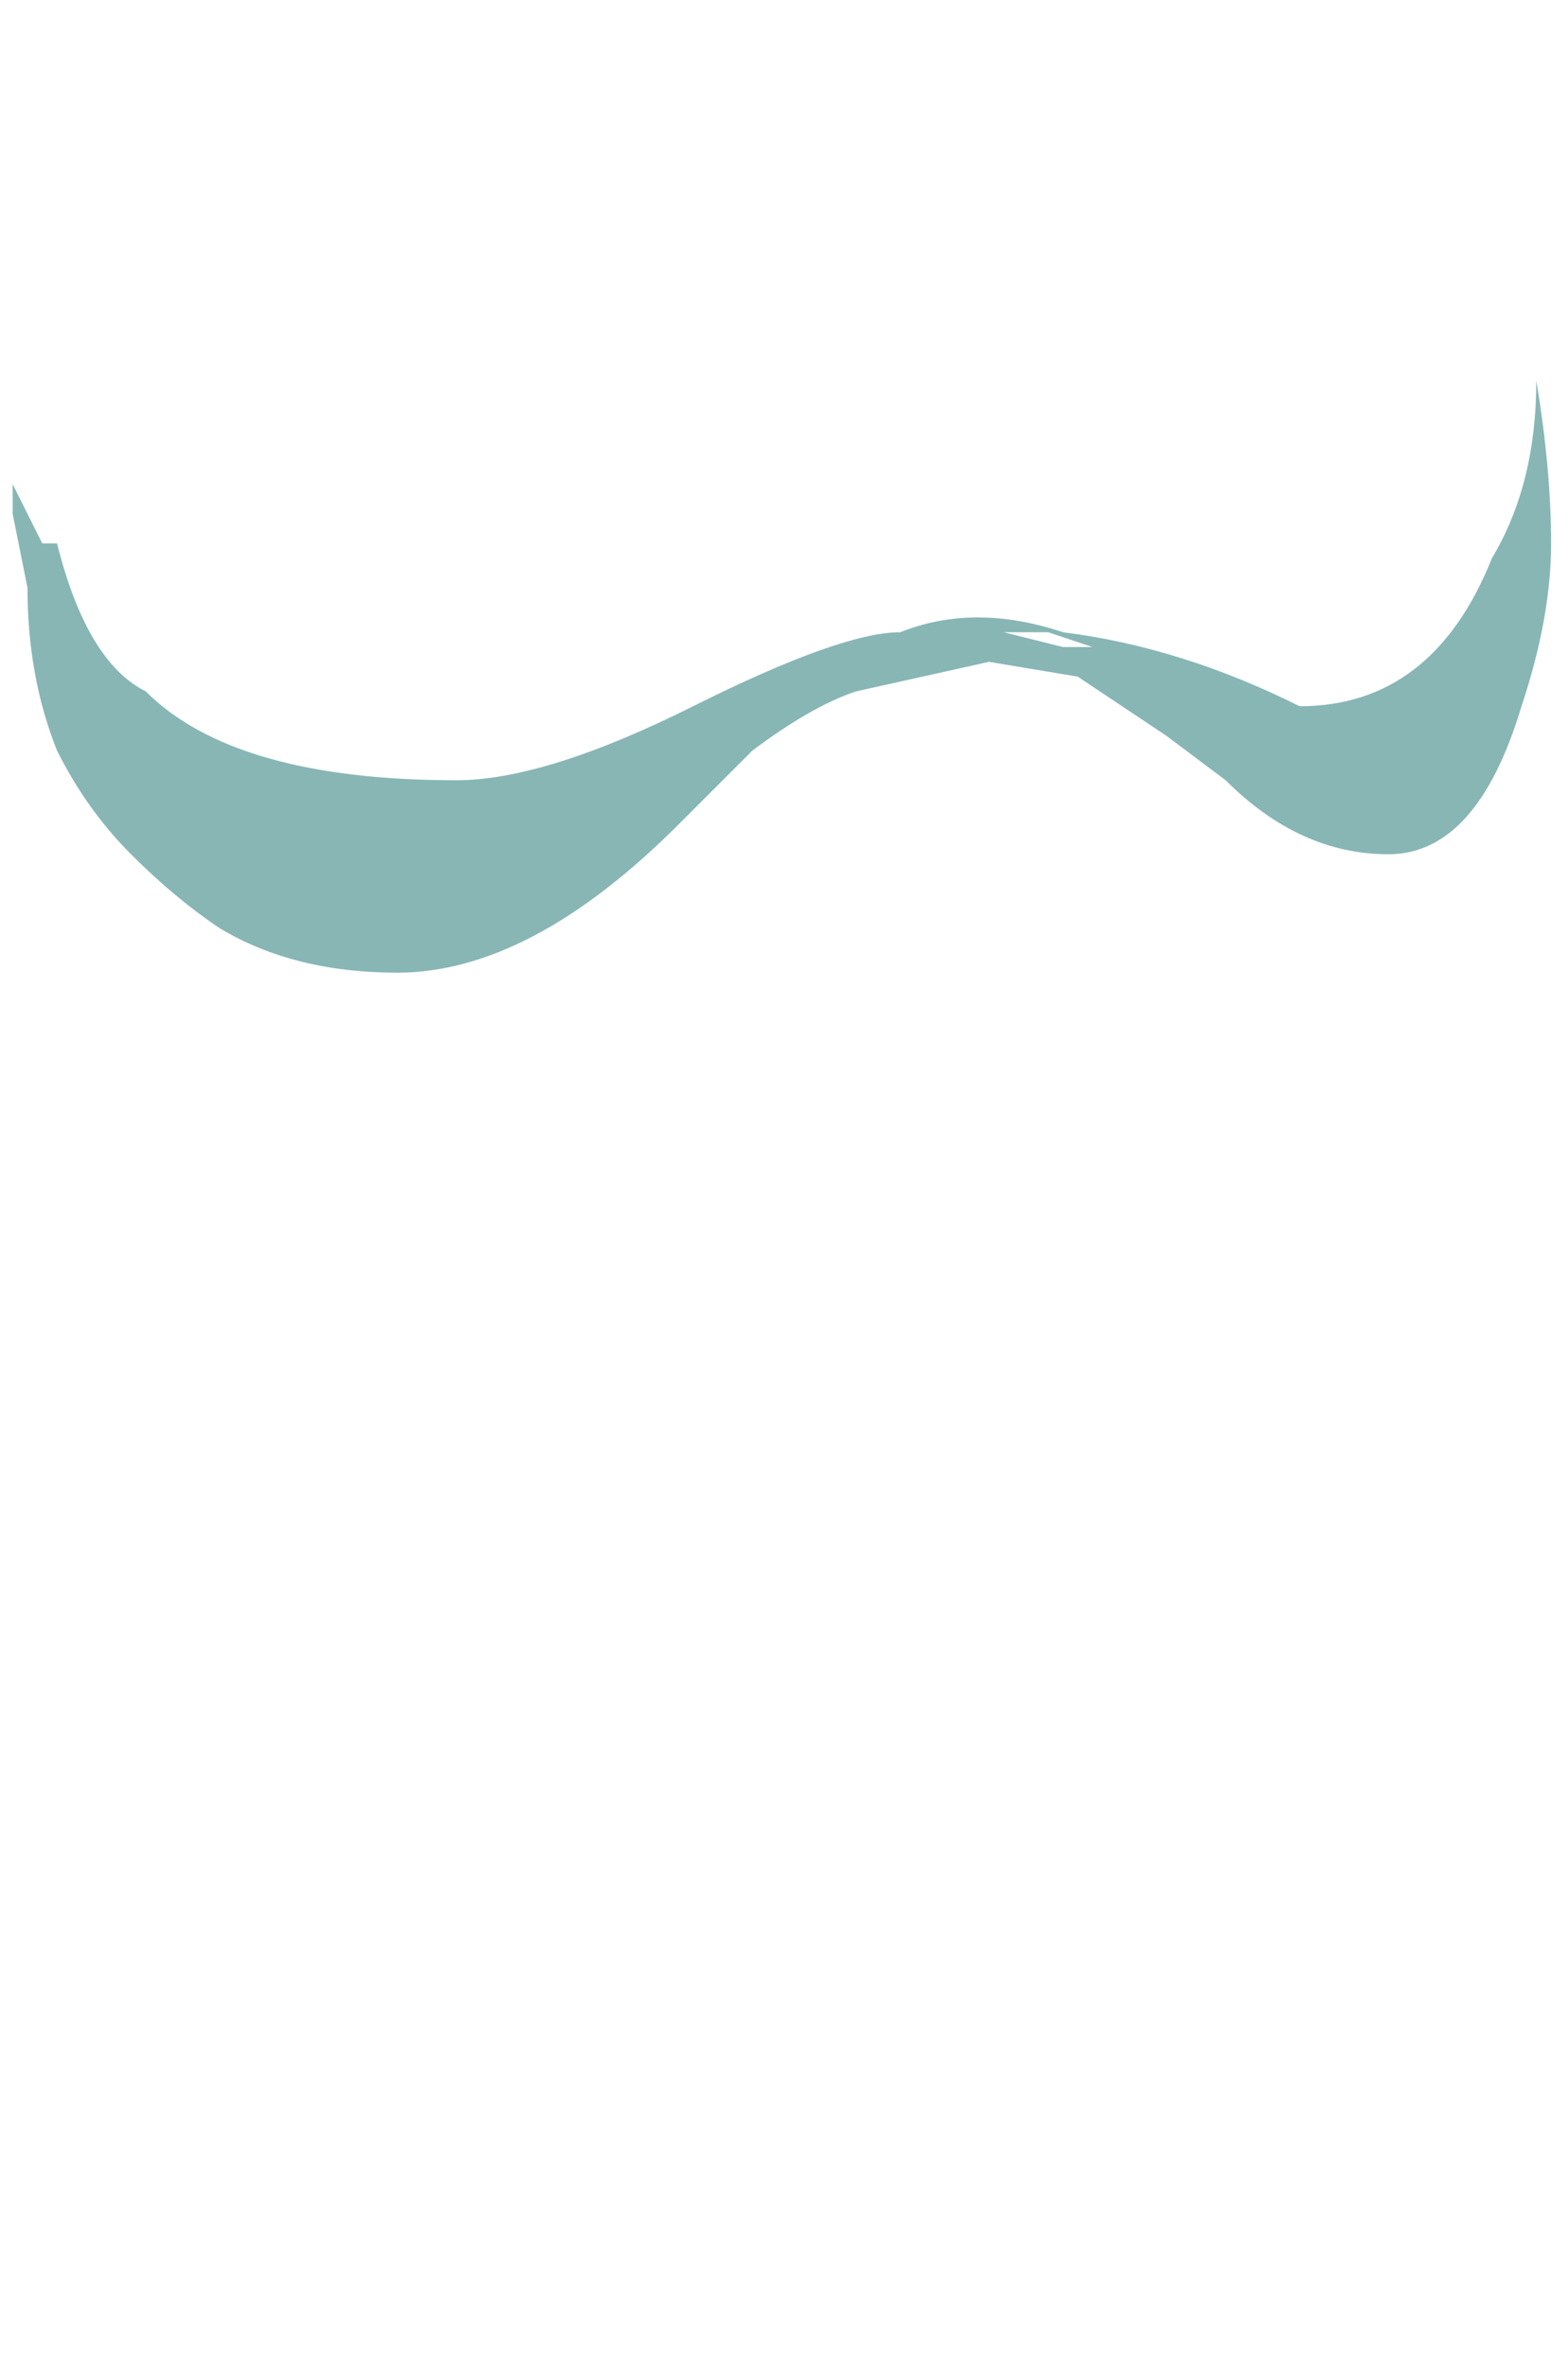 <?xml version="1.0" encoding="UTF-8" standalone="no"?>
<svg xmlns:ffdec="https://www.free-decompiler.com/flash" xmlns:xlink="http://www.w3.org/1999/xlink" ffdec:objectType="frame" height="55.95px" width="37.1px" xmlns="http://www.w3.org/2000/svg">
  <g transform="matrix(1.0, 0.0, 0.0, 1.0, 0.15, 7.85)">
    <use ffdec:characterId="208" ffdec:characterName="a_EB_Waterfallsmall1Frame1" height="14.0" transform="matrix(1.0, 0.0, 0.0, 1.0, 0.15, 1.15)" width="36.4" xlink:href="#sprite0"/>
  </g>
  <defs>
    <g id="sprite0" transform="matrix(1.0, 0.0, 0.0, 1.0, 18.2, 7.0)">
      <use ffdec:characterId="207" height="2.0" transform="matrix(7.0, 0.0, 0.0, 7.0, -18.2, -7.0)" width="5.2" xlink:href="#shape0"/>
    </g>
    <g id="shape0" transform="matrix(1.0, 0.0, 0.0, 1.0, 2.6, 1.0)">
      <path d="M0.9 -0.15 L0.75 -0.15 0.95 -0.1 1.05 -0.1 0.9 -0.15 M0.95 -0.15 Q1.35 -0.1 1.75 0.1 2.2 0.1 2.4 -0.4 2.55 -0.65 2.55 -1.0 2.6 -0.7 2.6 -0.45 2.6 -0.2 2.5 0.1 2.35 0.6 2.05 0.6 1.75 0.6 1.5 0.35 L1.3 0.2 1.0 0.0 0.7 -0.05 0.25 0.05 Q0.1 0.1 -0.1 0.25 -0.2 0.35 -0.35 0.5 -0.85 1.0 -1.3 1.0 -1.65 1.0 -1.9 0.85 -2.05 0.75 -2.2 0.6 -2.35 0.45 -2.45 0.25 -2.55 0.0 -2.55 -0.3 L-2.6 -0.55 -2.6 -0.65 -2.5 -0.45 -2.45 -0.45 Q-2.35 -0.05 -2.15 0.05 -1.85 0.35 -1.1 0.35 -0.8 0.35 -0.3 0.1 0.2 -0.15 0.4 -0.15 0.65 -0.25 0.95 -0.15" fill="#87b6b5" fill-rule="evenodd" stroke="none"/>
    </g>
  </defs>
</svg>
